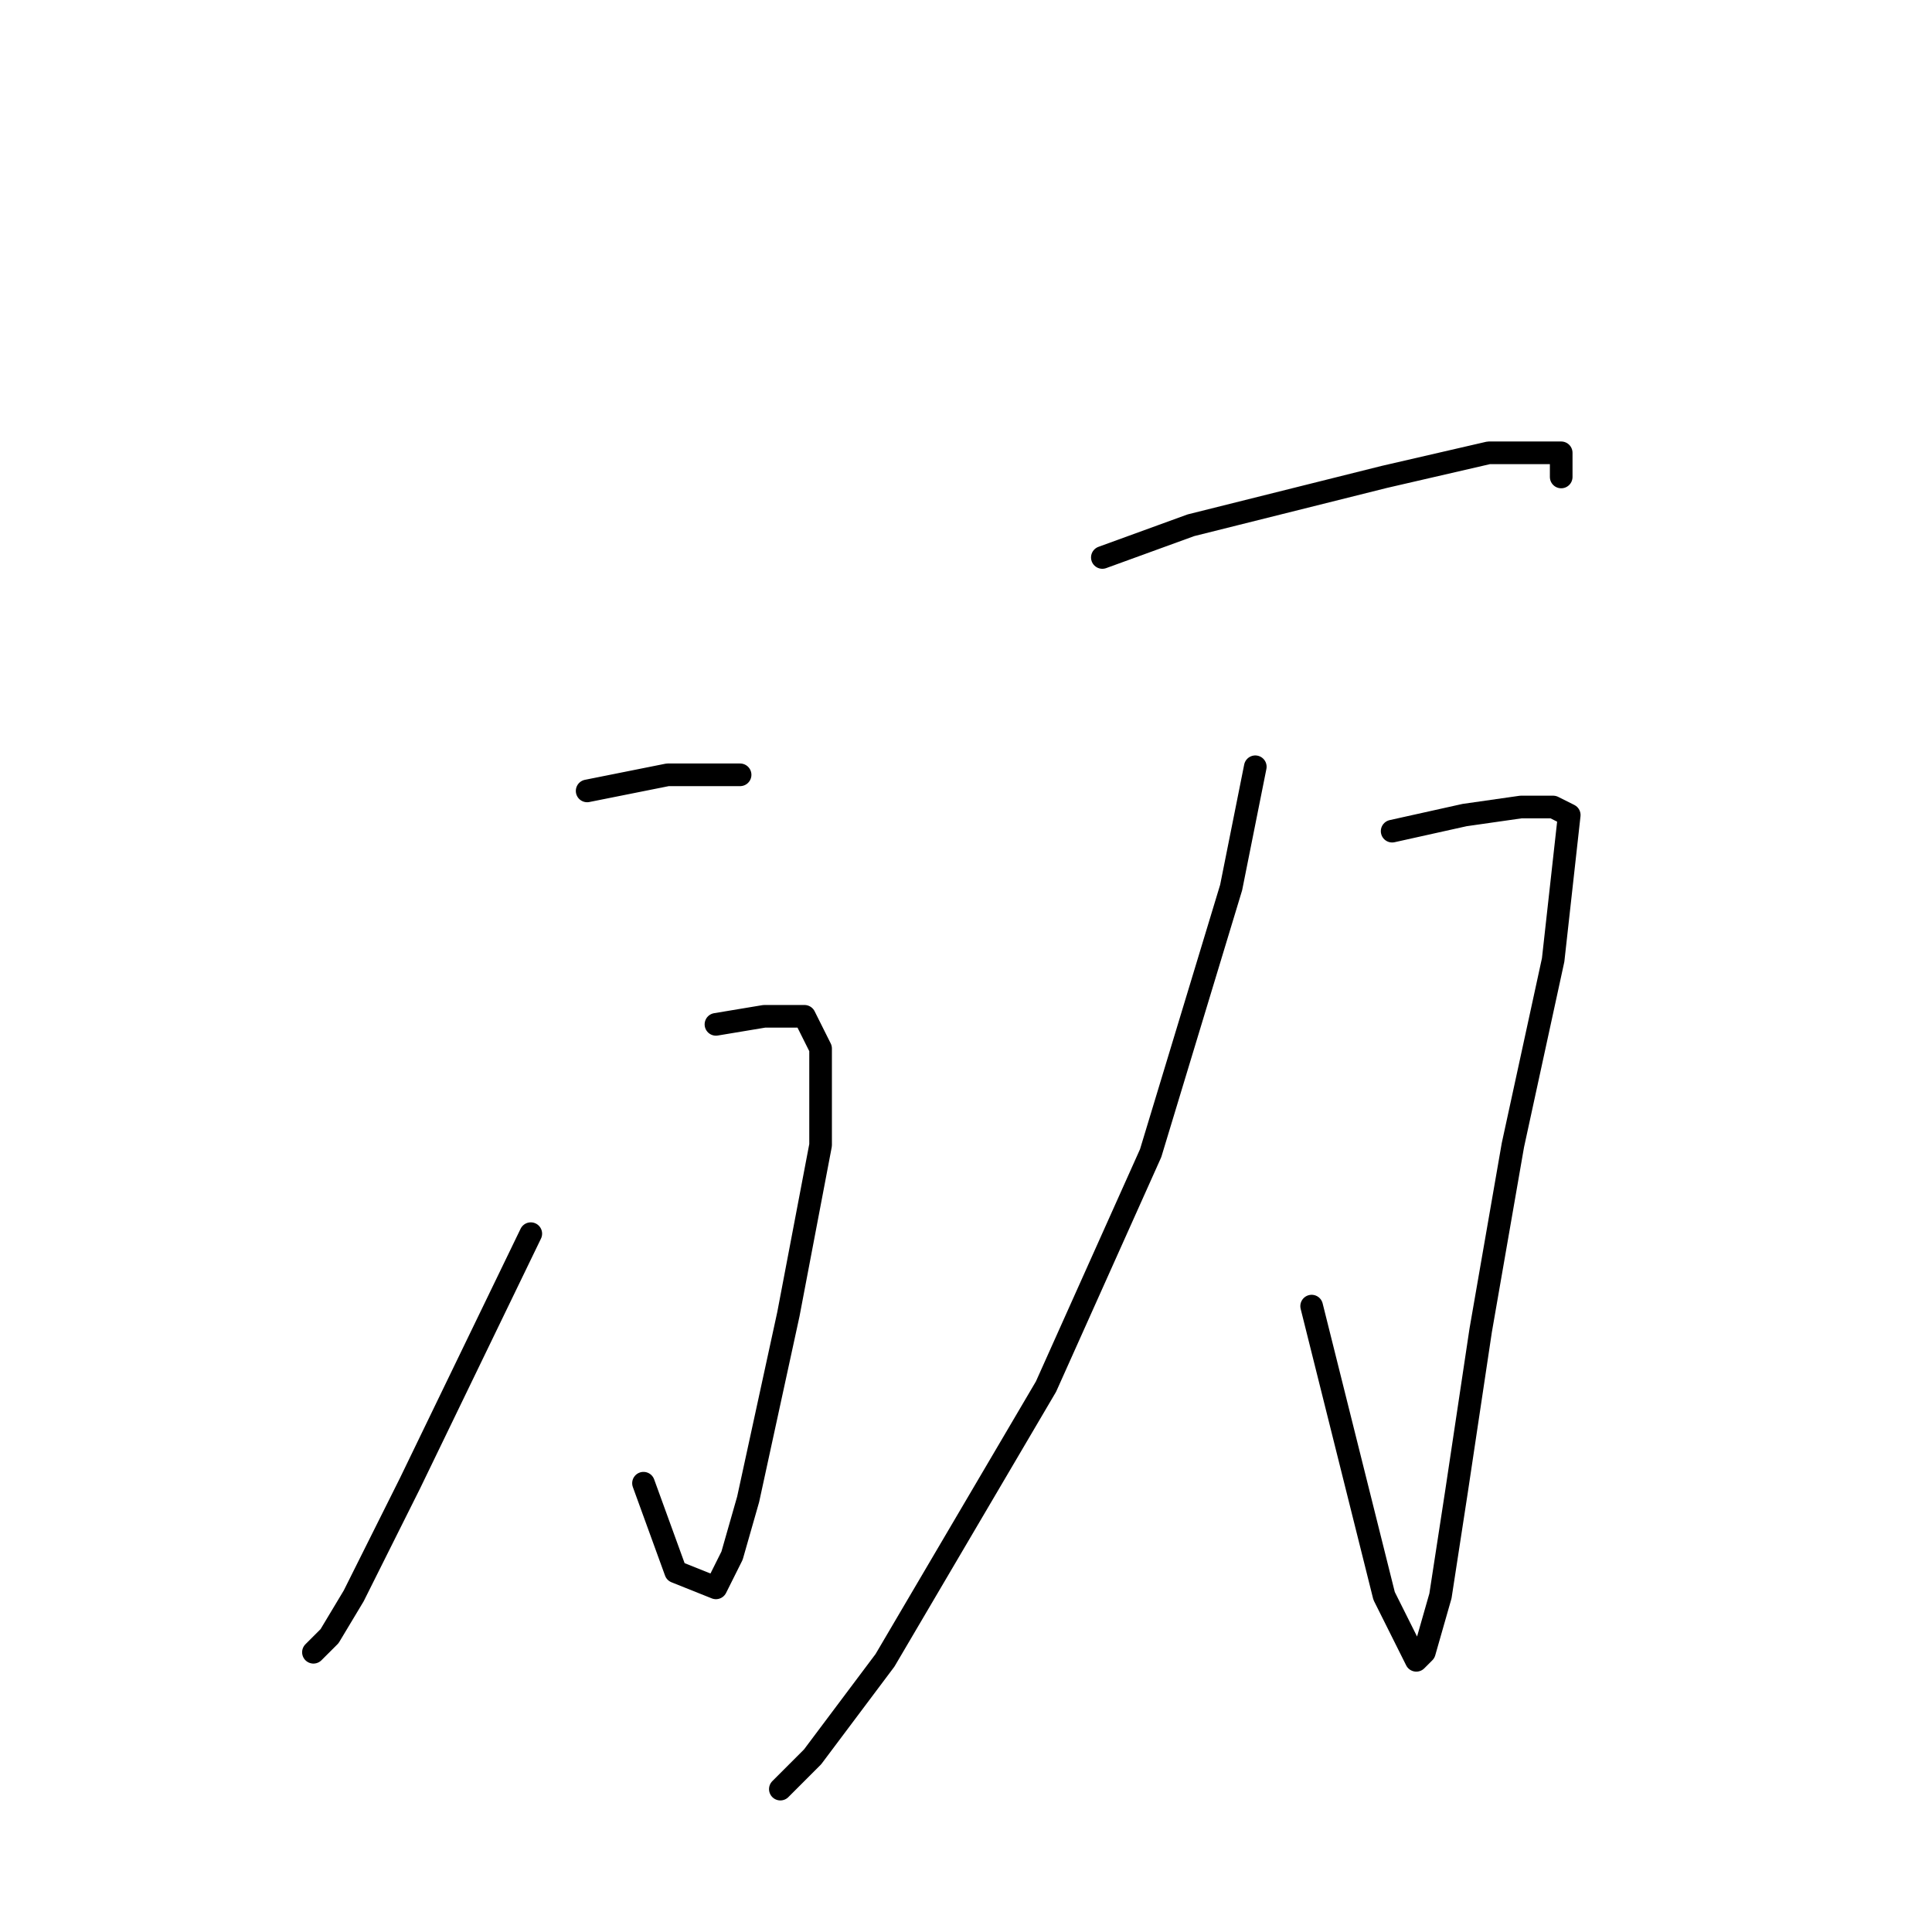 <?xml version="1.0" standalone="no"?>
    <svg width="256" height="256" xmlns="http://www.w3.org/2000/svg" version="1.1">
    <polyline stroke="black" stroke-width="3" stroke-linecap="round" fill="transparent" stroke-linejoin="round" points="77.8 104.8 88.467 102.667 98.067 102.667 98.067 102.667 " />
        <polyline stroke="black" stroke-width="3" stroke-linecap="round" fill="transparent" stroke-linejoin="round" points="94.867 135.733 101.267 134.667 106.6 134.667 108.733 138.933 108.733 151.733 104.467 174.133 99.133 198.667 97 206.133 94.867 210.4 89.533 208.267 85.267 196.533 85.267 196.533 " />
        <polyline stroke="black" stroke-width="3" stroke-linecap="round" fill="transparent" stroke-linejoin="round" points="70.333 163.467 54.333 196.533 46.867 211.467 43.667 216.8 41.533 218.933 41.533 218.933 " />
        <polyline stroke="black" stroke-width="3" stroke-linecap="round" fill="transparent" stroke-linejoin="round" points="146.067 73.867 157.8 69.6 183.4 63.2 197.267 60 204.733 60 206.867 60 206.867 63.2 206.867 63.2 " />
        <polyline stroke="black" stroke-width="3" stroke-linecap="round" fill="transparent" stroke-linejoin="round" points="184.467 110.133 194.067 108 201.533 106.933 205.8 106.933 207.933 108 205.8 127.2 200.467 151.733 196.2 176.267 193 197.6 190.867 211.467 188.733 218.933 187.667 220 183.4 211.467 173.8 173.067 173.8 173.067 " />
        <polyline stroke="black" stroke-width="3" stroke-linecap="round" fill="transparent" stroke-linejoin="round" points="166.333 101.6 163.133 117.6 152.467 152.8 138.6 183.733 117.267 220 107.667 232.8 103.4 237.067 103.4 237.067 " />
        </svg>